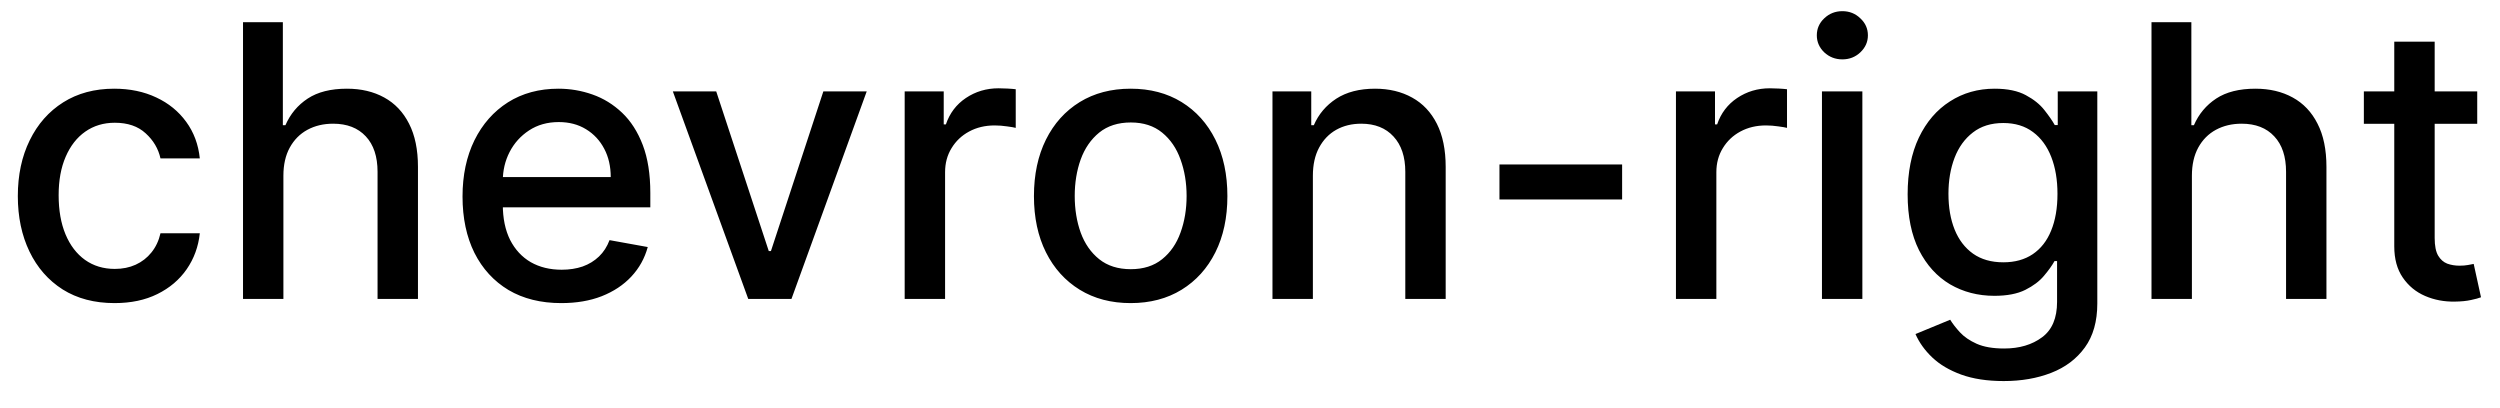 <svg width="92" height="15" viewBox="0 0 92 15" fill="none" xmlns="http://www.w3.org/2000/svg">
<path d="M4.216 11.154C3.477 11.154 2.84 10.987 2.307 10.652C1.777 10.314 1.369 9.848 1.084 9.255C0.799 8.662 0.656 7.982 0.656 7.217C0.656 6.441 0.802 5.757 1.094 5.163C1.385 4.567 1.796 4.101 2.327 3.766C2.857 3.432 3.482 3.264 4.201 3.264C4.781 3.264 5.298 3.372 5.752 3.587C6.206 3.799 6.572 4.098 6.851 4.482C7.133 4.867 7.3 5.316 7.353 5.83H5.906C5.827 5.472 5.644 5.163 5.359 4.905C5.078 4.646 4.7 4.517 4.226 4.517C3.812 4.517 3.449 4.626 3.137 4.845C2.829 5.061 2.589 5.369 2.416 5.77C2.244 6.168 2.158 6.638 2.158 7.182C2.158 7.739 2.242 8.219 2.411 8.624C2.58 9.028 2.819 9.341 3.127 9.563C3.439 9.785 3.805 9.896 4.226 9.896C4.508 9.896 4.763 9.845 4.991 9.742C5.223 9.636 5.417 9.485 5.573 9.29C5.732 9.094 5.843 8.859 5.906 8.584H7.353C7.3 9.078 7.139 9.518 6.871 9.906C6.602 10.294 6.243 10.599 5.792 10.821C5.344 11.043 4.819 11.154 4.216 11.154ZM10.429 6.466V11H8.943V0.818H10.409V4.607H10.504C10.683 4.196 10.956 3.869 11.324 3.627C11.692 3.385 12.172 3.264 12.766 3.264C13.29 3.264 13.747 3.372 14.138 3.587C14.532 3.803 14.837 4.124 15.053 4.552C15.271 4.976 15.381 5.506 15.381 6.143V11H13.894V6.322C13.894 5.762 13.75 5.327 13.462 5.019C13.174 4.708 12.772 4.552 12.259 4.552C11.907 4.552 11.592 4.626 11.314 4.776C11.039 4.925 10.822 5.143 10.663 5.432C10.507 5.717 10.429 6.062 10.429 6.466ZM20.656 11.154C19.903 11.154 19.255 10.993 18.712 10.672C18.172 10.347 17.754 9.891 17.459 9.305C17.167 8.715 17.021 8.024 17.021 7.232C17.021 6.449 17.167 5.76 17.459 5.163C17.754 4.567 18.165 4.101 18.692 3.766C19.222 3.432 19.842 3.264 20.551 3.264C20.982 3.264 21.4 3.335 21.804 3.478C22.209 3.62 22.571 3.844 22.893 4.149C23.214 4.454 23.468 4.85 23.654 5.337C23.839 5.821 23.932 6.41 23.932 7.102V7.629H17.862V6.516H22.475C22.475 6.125 22.396 5.778 22.237 5.477C22.078 5.172 21.854 4.931 21.566 4.756C21.28 4.58 20.946 4.492 20.561 4.492C20.144 4.492 19.779 4.595 19.468 4.8C19.159 5.003 18.921 5.268 18.752 5.596C18.586 5.921 18.503 6.274 18.503 6.655V7.525C18.503 8.035 18.593 8.469 18.771 8.827C18.954 9.185 19.207 9.459 19.532 9.648C19.857 9.833 20.236 9.926 20.671 9.926C20.952 9.926 21.209 9.886 21.441 9.807C21.673 9.724 21.874 9.601 22.043 9.439C22.212 9.277 22.341 9.076 22.431 8.837L23.837 9.091C23.725 9.505 23.523 9.868 23.231 10.18C22.943 10.488 22.58 10.728 22.142 10.901C21.708 11.07 21.212 11.154 20.656 11.154ZM31.895 3.364L29.126 11H27.535L24.761 3.364H26.357L28.291 9.24H28.37L30.299 3.364H31.895ZM33.292 11V3.364H34.729V4.577H34.809C34.948 4.166 35.193 3.843 35.544 3.607C35.899 3.369 36.3 3.249 36.748 3.249C36.84 3.249 36.95 3.253 37.076 3.259C37.205 3.266 37.306 3.274 37.379 3.284V4.706C37.319 4.689 37.213 4.671 37.061 4.651C36.908 4.628 36.756 4.616 36.603 4.616C36.252 4.616 35.939 4.691 35.664 4.84C35.392 4.986 35.176 5.19 35.017 5.452C34.858 5.71 34.779 6.005 34.779 6.337V11H33.292ZM41.608 11.154C40.893 11.154 40.268 10.99 39.734 10.662C39.201 10.334 38.786 9.875 38.491 9.285C38.196 8.695 38.049 8.005 38.049 7.217C38.049 6.424 38.196 5.732 38.491 5.138C38.786 4.545 39.201 4.085 39.734 3.756C40.268 3.428 40.893 3.264 41.608 3.264C42.324 3.264 42.949 3.428 43.483 3.756C44.016 4.085 44.431 4.545 44.726 5.138C45.021 5.732 45.168 6.424 45.168 7.217C45.168 8.005 45.021 8.695 44.726 9.285C44.431 9.875 44.016 10.334 43.483 10.662C42.949 10.99 42.324 11.154 41.608 11.154ZM41.614 9.906C42.078 9.906 42.462 9.784 42.767 9.538C43.072 9.293 43.297 8.967 43.443 8.559C43.592 8.151 43.667 7.702 43.667 7.212C43.667 6.724 43.592 6.277 43.443 5.869C43.297 5.458 43.072 5.129 42.767 4.88C42.462 4.631 42.078 4.507 41.614 4.507C41.146 4.507 40.758 4.631 40.45 4.88C40.145 5.129 39.918 5.458 39.769 5.869C39.623 6.277 39.55 6.724 39.55 7.212C39.55 7.702 39.623 8.151 39.769 8.559C39.918 8.967 40.145 9.293 40.45 9.538C40.758 9.784 41.146 9.906 41.614 9.906ZM48.314 6.466V11H46.827V3.364H48.254V4.607H48.349C48.524 4.202 48.8 3.877 49.174 3.632C49.552 3.387 50.028 3.264 50.601 3.264C51.121 3.264 51.577 3.374 51.968 3.592C52.359 3.808 52.662 4.129 52.878 4.557C53.093 4.984 53.201 5.513 53.201 6.143V11H51.715V6.322C51.715 5.768 51.57 5.336 51.282 5.024C50.994 4.709 50.597 4.552 50.094 4.552C49.749 4.552 49.443 4.626 49.174 4.776C48.909 4.925 48.698 5.143 48.543 5.432C48.39 5.717 48.314 6.062 48.314 6.466ZM59.694 6.053V7.341H55.18V6.053H59.694ZM61.675 11V3.364H63.112V4.577H63.191C63.331 4.166 63.576 3.843 63.927 3.607C64.282 3.369 64.683 3.249 65.13 3.249C65.223 3.249 65.332 3.253 65.459 3.259C65.588 3.266 65.689 3.274 65.762 3.284V4.706C65.702 4.689 65.596 4.671 65.444 4.651C65.291 4.628 65.139 4.616 64.986 4.616C64.635 4.616 64.322 4.691 64.046 4.84C63.775 4.986 63.559 5.19 63.4 5.452C63.241 5.71 63.162 6.005 63.162 6.337V11H61.675ZM67.048 11V3.364H68.535V11H67.048ZM67.799 2.185C67.54 2.185 67.318 2.099 67.133 1.927C66.95 1.751 66.859 1.542 66.859 1.3C66.859 1.055 66.95 0.846 67.133 0.674C67.318 0.498 67.54 0.411 67.799 0.411C68.057 0.411 68.278 0.498 68.46 0.674C68.646 0.846 68.739 1.055 68.739 1.3C68.739 1.542 68.646 1.751 68.46 1.927C68.278 2.099 68.057 2.185 67.799 2.185ZM73.736 14.023C73.13 14.023 72.608 13.943 72.17 13.784C71.736 13.625 71.381 13.415 71.106 13.153C70.831 12.891 70.626 12.604 70.49 12.293L71.767 11.766C71.857 11.912 71.976 12.066 72.125 12.228C72.278 12.394 72.483 12.535 72.742 12.651C73.004 12.767 73.34 12.825 73.751 12.825C74.314 12.825 74.78 12.687 75.148 12.412C75.516 12.14 75.7 11.706 75.7 11.109V9.608H75.606C75.516 9.77 75.387 9.951 75.218 10.15C75.052 10.349 74.823 10.521 74.532 10.667C74.24 10.813 73.86 10.886 73.393 10.886C72.79 10.886 72.246 10.745 71.762 10.463C71.282 10.178 70.901 9.759 70.619 9.205C70.341 8.648 70.201 7.964 70.201 7.152C70.201 6.34 70.339 5.644 70.614 5.064C70.892 4.484 71.274 4.04 71.757 3.732C72.241 3.42 72.79 3.264 73.403 3.264C73.877 3.264 74.26 3.344 74.552 3.503C74.843 3.659 75.07 3.841 75.233 4.05C75.398 4.259 75.526 4.442 75.615 4.602H75.725V3.364H77.181V11.169C77.181 11.825 77.029 12.364 76.724 12.785C76.419 13.206 76.007 13.517 75.486 13.72C74.969 13.922 74.386 14.023 73.736 14.023ZM73.721 9.653C74.149 9.653 74.51 9.553 74.805 9.354C75.103 9.152 75.329 8.864 75.481 8.489C75.637 8.112 75.715 7.659 75.715 7.132C75.715 6.618 75.639 6.166 75.486 5.775C75.334 5.384 75.11 5.079 74.815 4.86C74.52 4.638 74.155 4.527 73.721 4.527C73.274 4.527 72.901 4.643 72.603 4.875C72.304 5.104 72.079 5.415 71.927 5.81C71.777 6.204 71.703 6.645 71.703 7.132C71.703 7.633 71.779 8.072 71.931 8.45C72.084 8.827 72.309 9.122 72.608 9.335C72.909 9.547 73.28 9.653 73.721 9.653ZM80.662 6.466V11H79.175V0.818H80.642V4.607H80.736C80.915 4.196 81.189 3.869 81.556 3.627C81.924 3.385 82.405 3.264 82.998 3.264C83.522 3.264 83.979 3.372 84.37 3.587C84.765 3.803 85.07 4.124 85.285 4.552C85.504 4.976 85.613 5.506 85.613 6.143V11H84.127V6.322C84.127 5.762 83.983 5.327 83.694 5.019C83.406 4.708 83.005 4.552 82.491 4.552C82.14 4.552 81.825 4.626 81.546 4.776C81.271 4.925 81.054 5.143 80.895 5.432C80.74 5.717 80.662 6.062 80.662 6.466ZM91.162 3.364V4.557H86.99V3.364H91.162ZM88.109 1.534H89.596V8.758C89.596 9.046 89.639 9.263 89.725 9.409C89.811 9.552 89.922 9.649 90.058 9.702C90.197 9.752 90.348 9.777 90.51 9.777C90.63 9.777 90.734 9.769 90.823 9.752C90.913 9.736 90.983 9.722 91.032 9.712L91.301 10.94C91.215 10.973 91.092 11.007 90.933 11.04C90.774 11.076 90.575 11.096 90.336 11.099C89.945 11.106 89.581 11.037 89.243 10.891C88.904 10.745 88.631 10.519 88.422 10.214C88.213 9.91 88.109 9.527 88.109 9.066V1.534Z" fill="black"/>
</svg>
